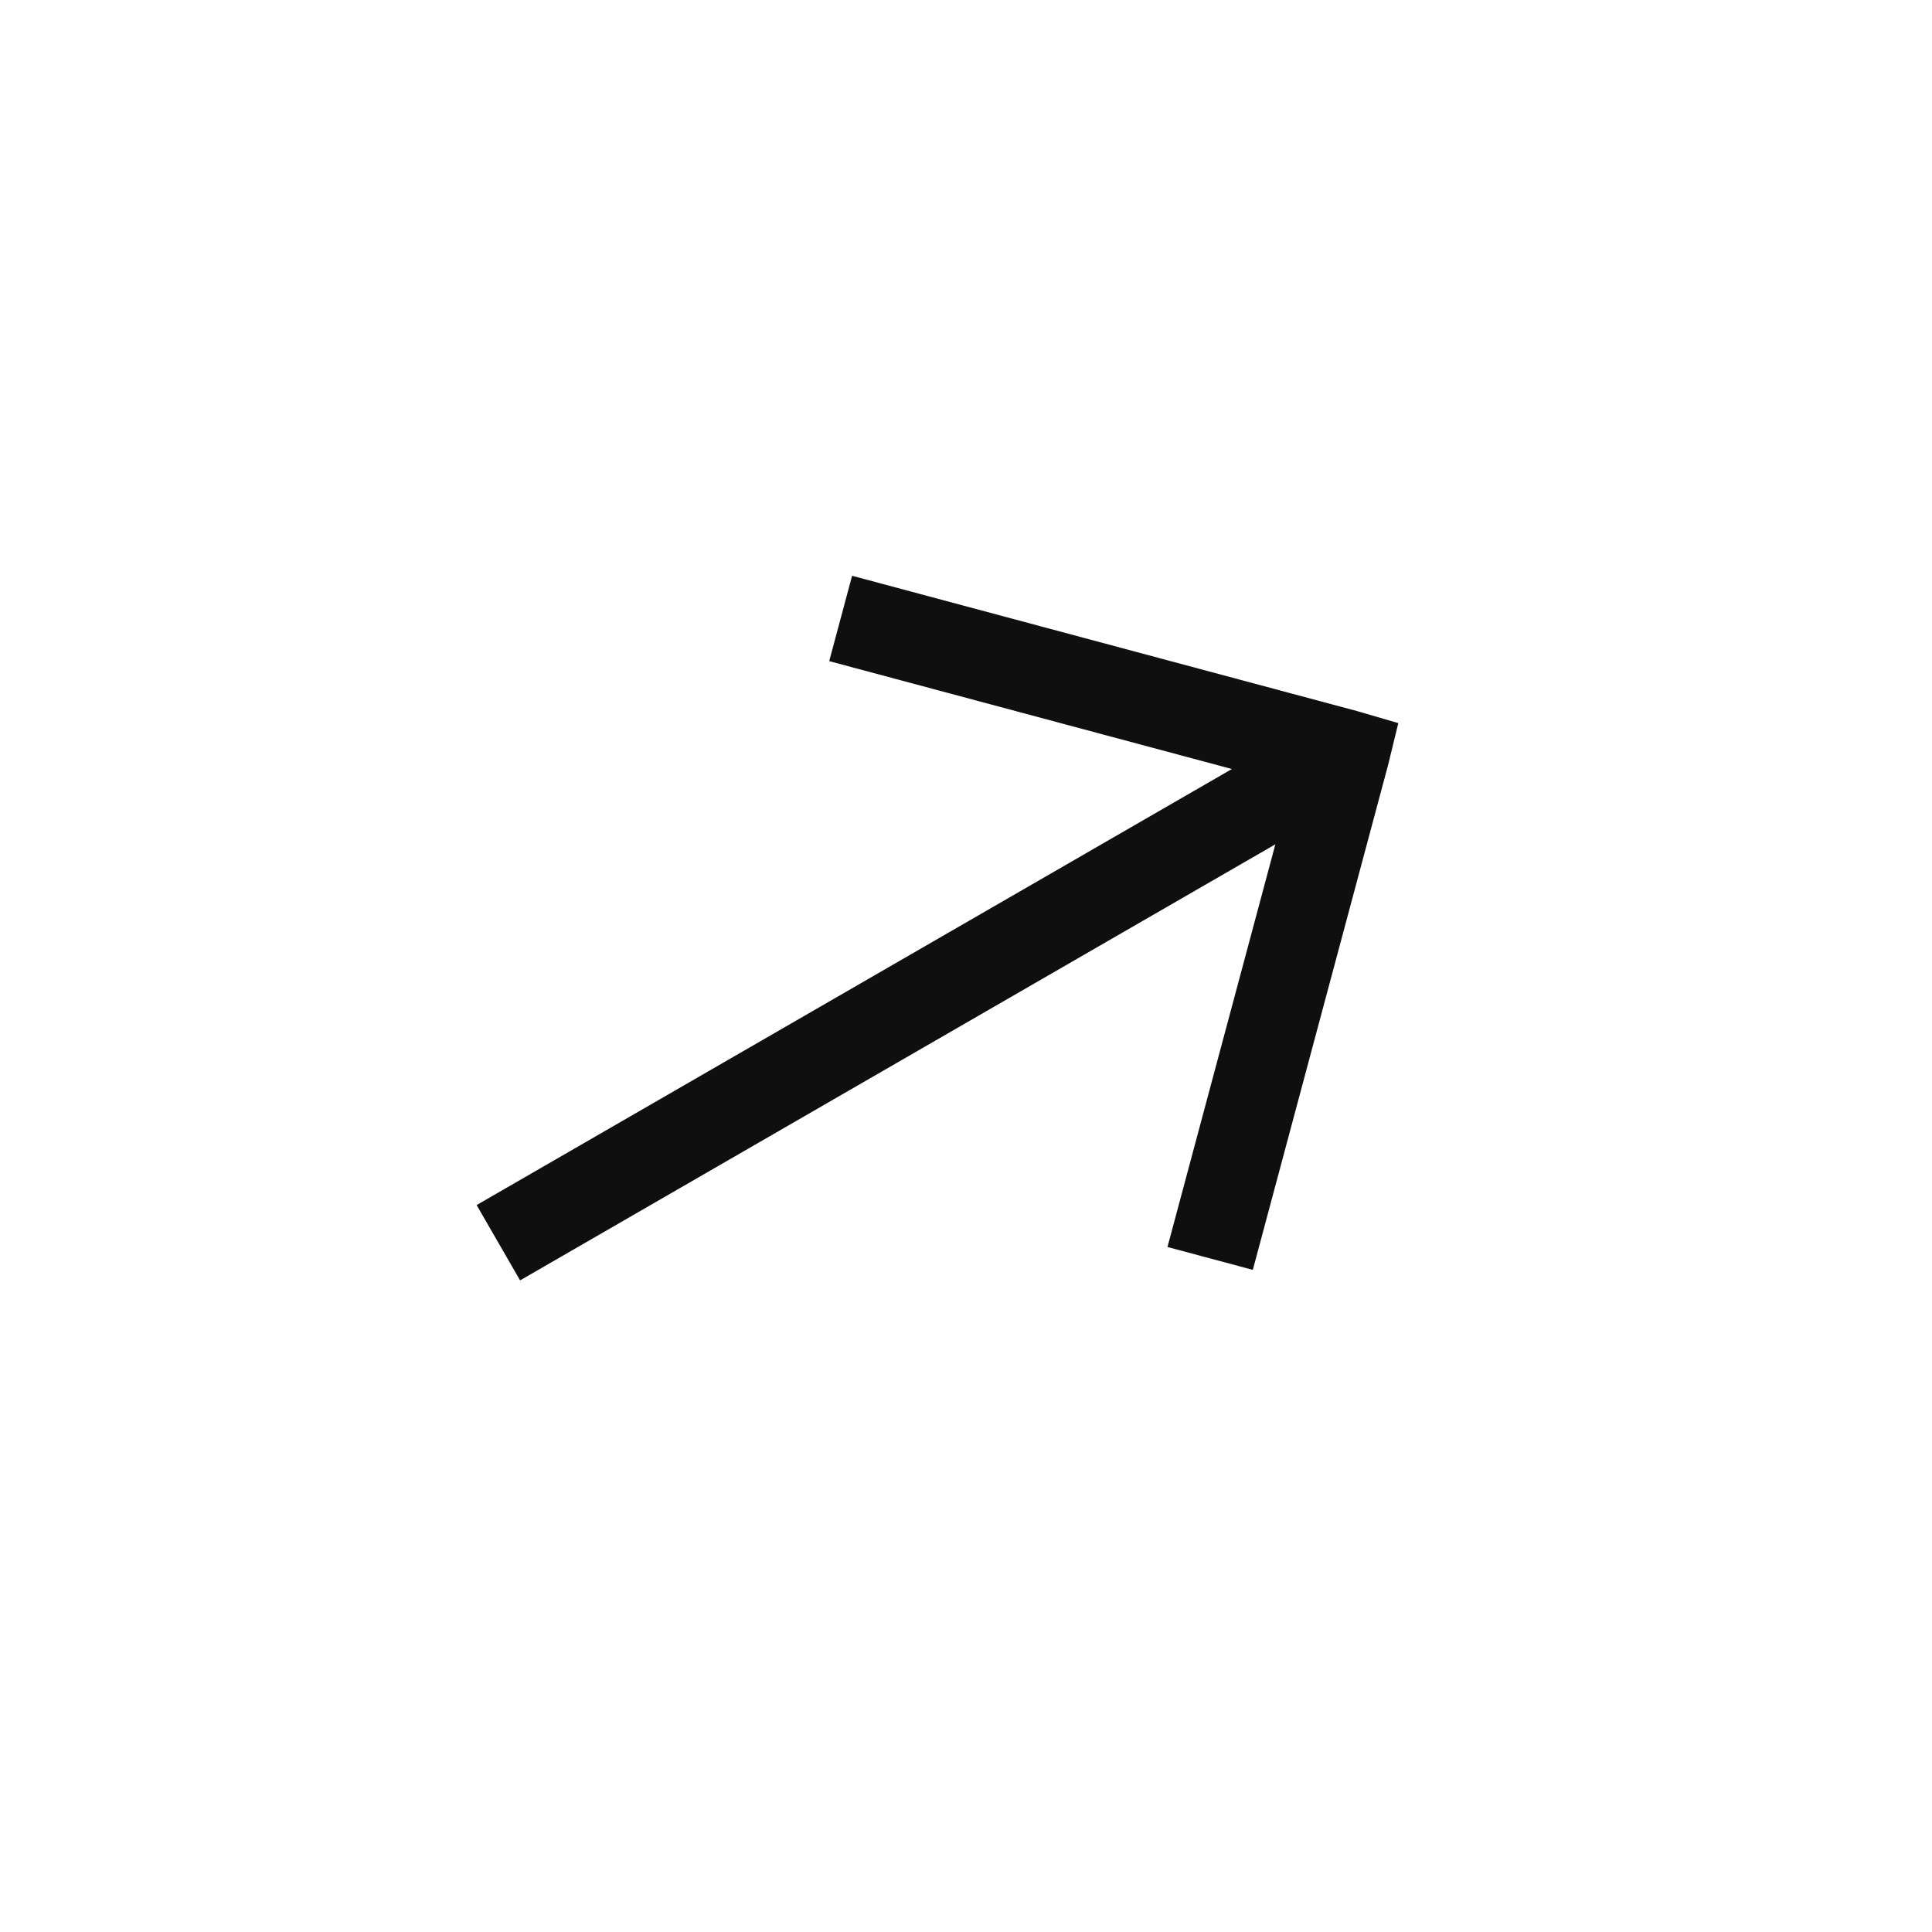 <svg width="50" height="50" viewBox="0 0 50 50" fill="none" xmlns="http://www.w3.org/2000/svg">
<path d="M13.46 33.136L33.006 21.851L30.214 32.272L32.423 32.864L35.923 19.801L36.188 18.714L35.114 18.401L22.052 14.901L21.46 17.11L31.881 19.902L12.335 31.187L13.46 33.136Z" fill="#0F0F0F"/>
</svg>
